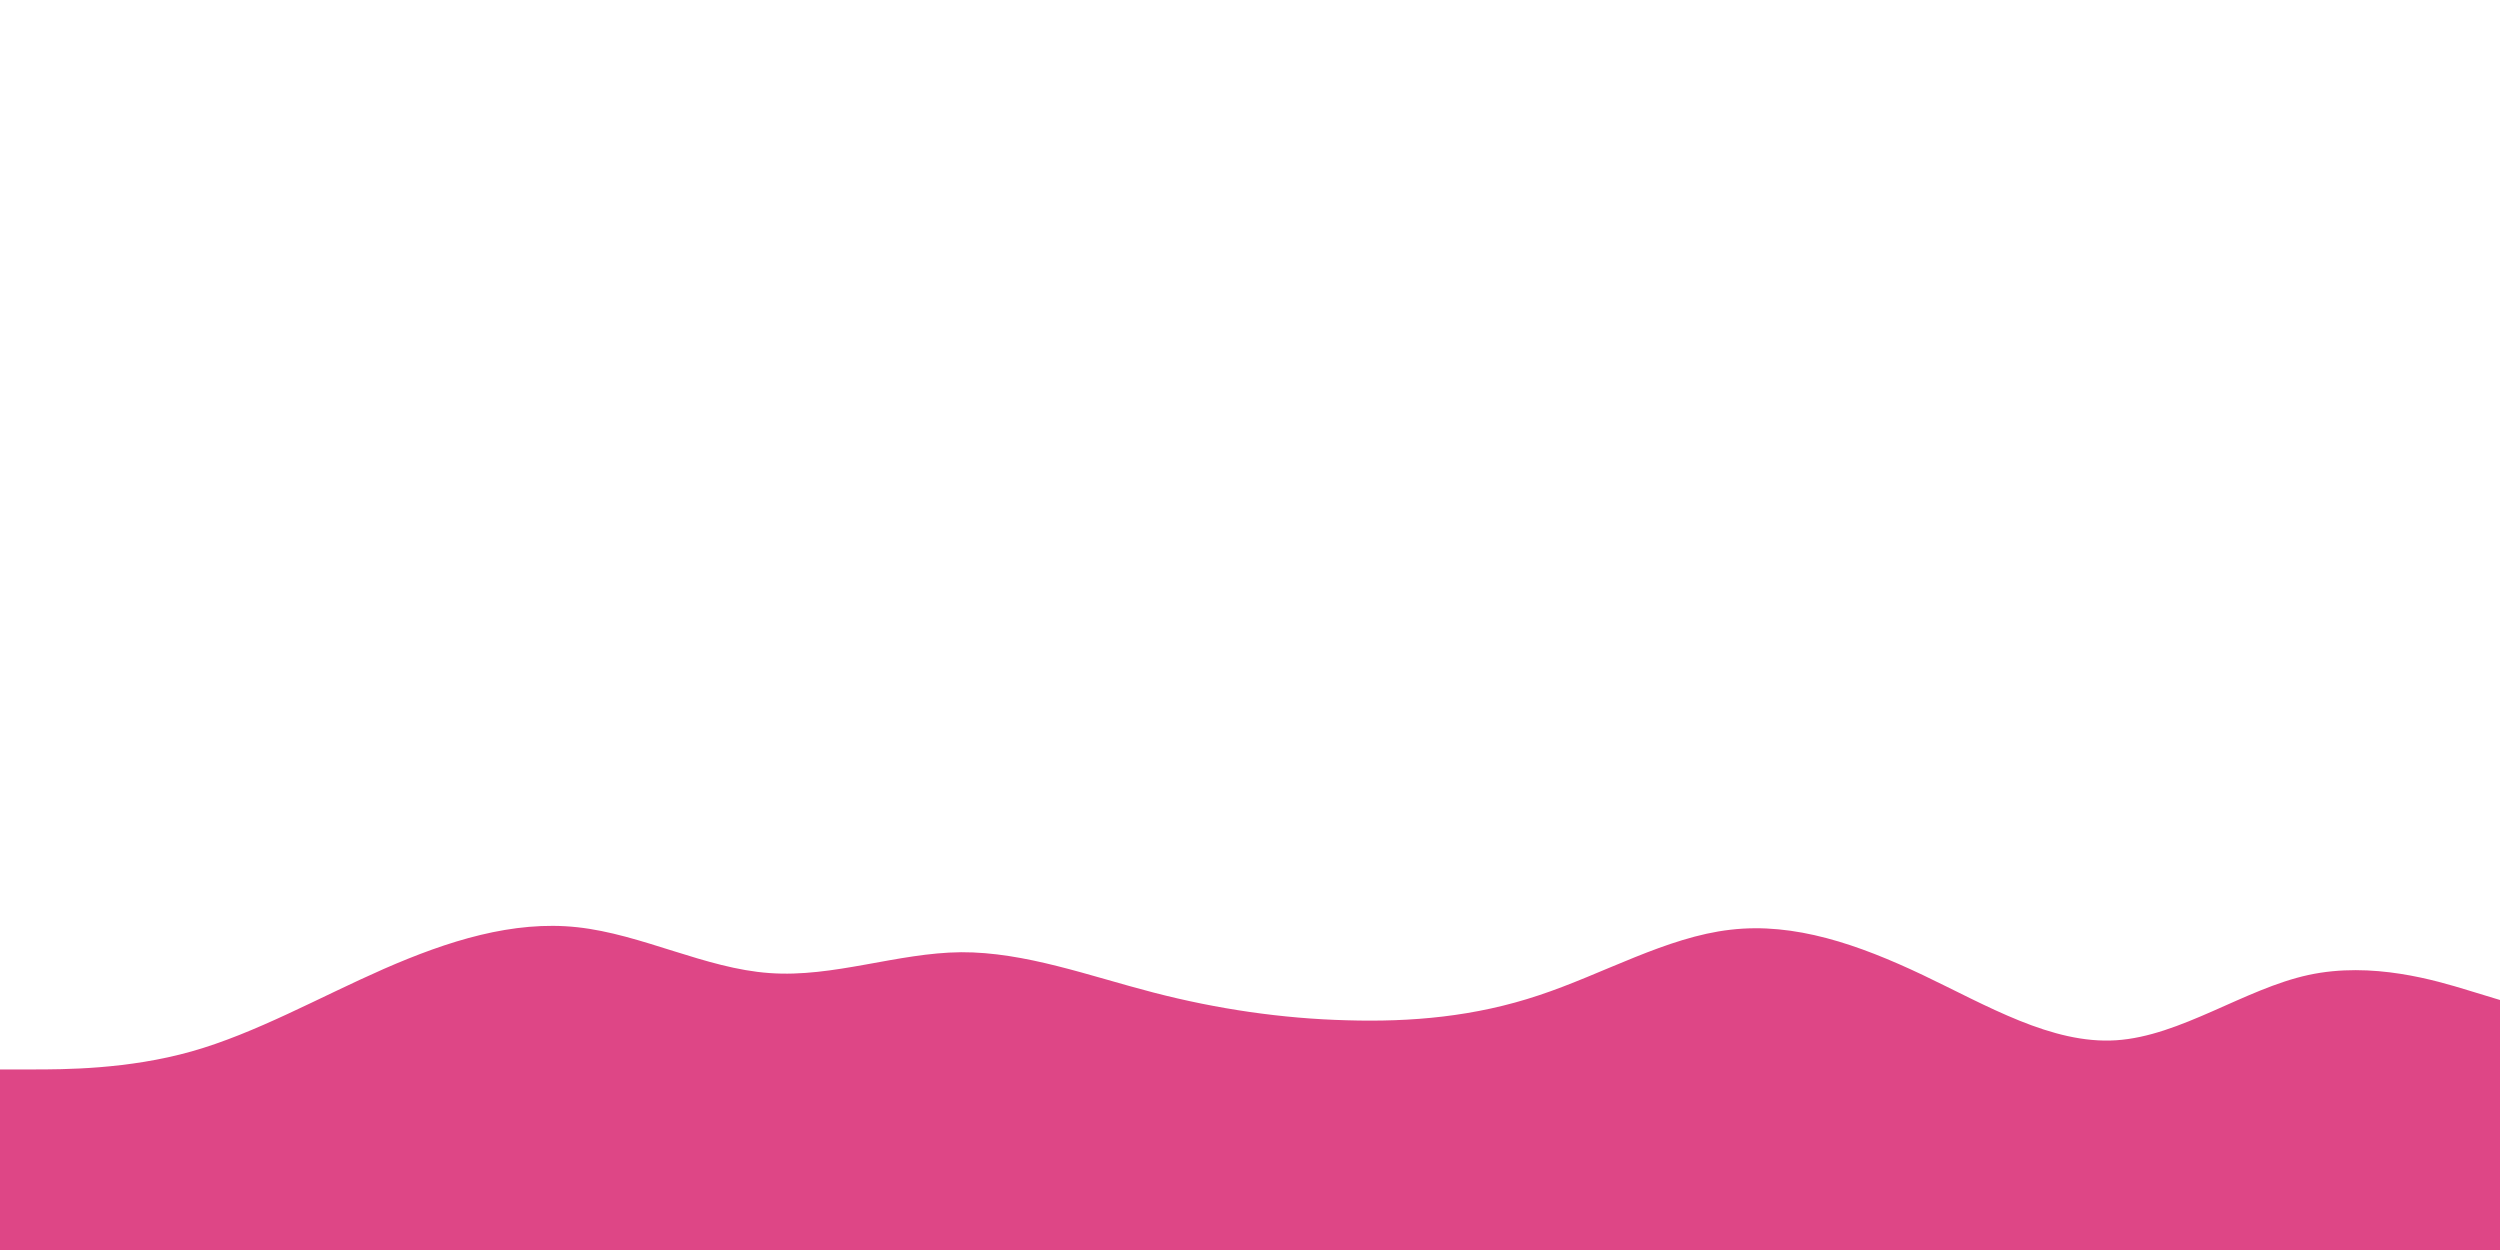 <svg id="visual" viewBox="0 0 900 450" width="900" height="450" xmlns="http://www.w3.org/2000/svg" xmlns:xlink="http://www.w3.org/1999/xlink" version="1.1"><path d="M0 385L11.5 385C23 385 46 385 69 378.5C92 372 115 359 138.2 348.8C161.3 338.7 184.7 331.3 207.8 333.8C231 336.3 254 348.7 277 350.3C300 352 323 343 346 342.8C369 342.7 392 351.3 415.2 357.3C438.3 363.3 461.7 366.7 484.8 367.3C508 368 531 366 554 358.3C577 350.7 600 337.3 623 334.7C646 332 669 340 692.2 351C715.3 362 738.7 376 761.8 374.5C785 373 808 356 831 351C854 346 877 353 888.5 356.5L900 360L900 451L888.5 451C877 451 854 451 831 451C808 451 785 451 761.8 451C738.7 451 715.3 451 692.2 451C669 451 646 451 623 451C600 451 577 451 554 451C531 451 508 451 484.8 451C461.7 451 438.3 451 415.2 451C392 451 369 451 346 451C323 451 300 451 277 451C254 451 231 451 207.8 451C184.7 451 161.3 451 138.2 451C115 451 92 451 69 451C46 451 23 451 11.5 451L0 451Z" fill="#DE4686" stroke-linecap="round" stroke-linejoin="miter"></path></svg>